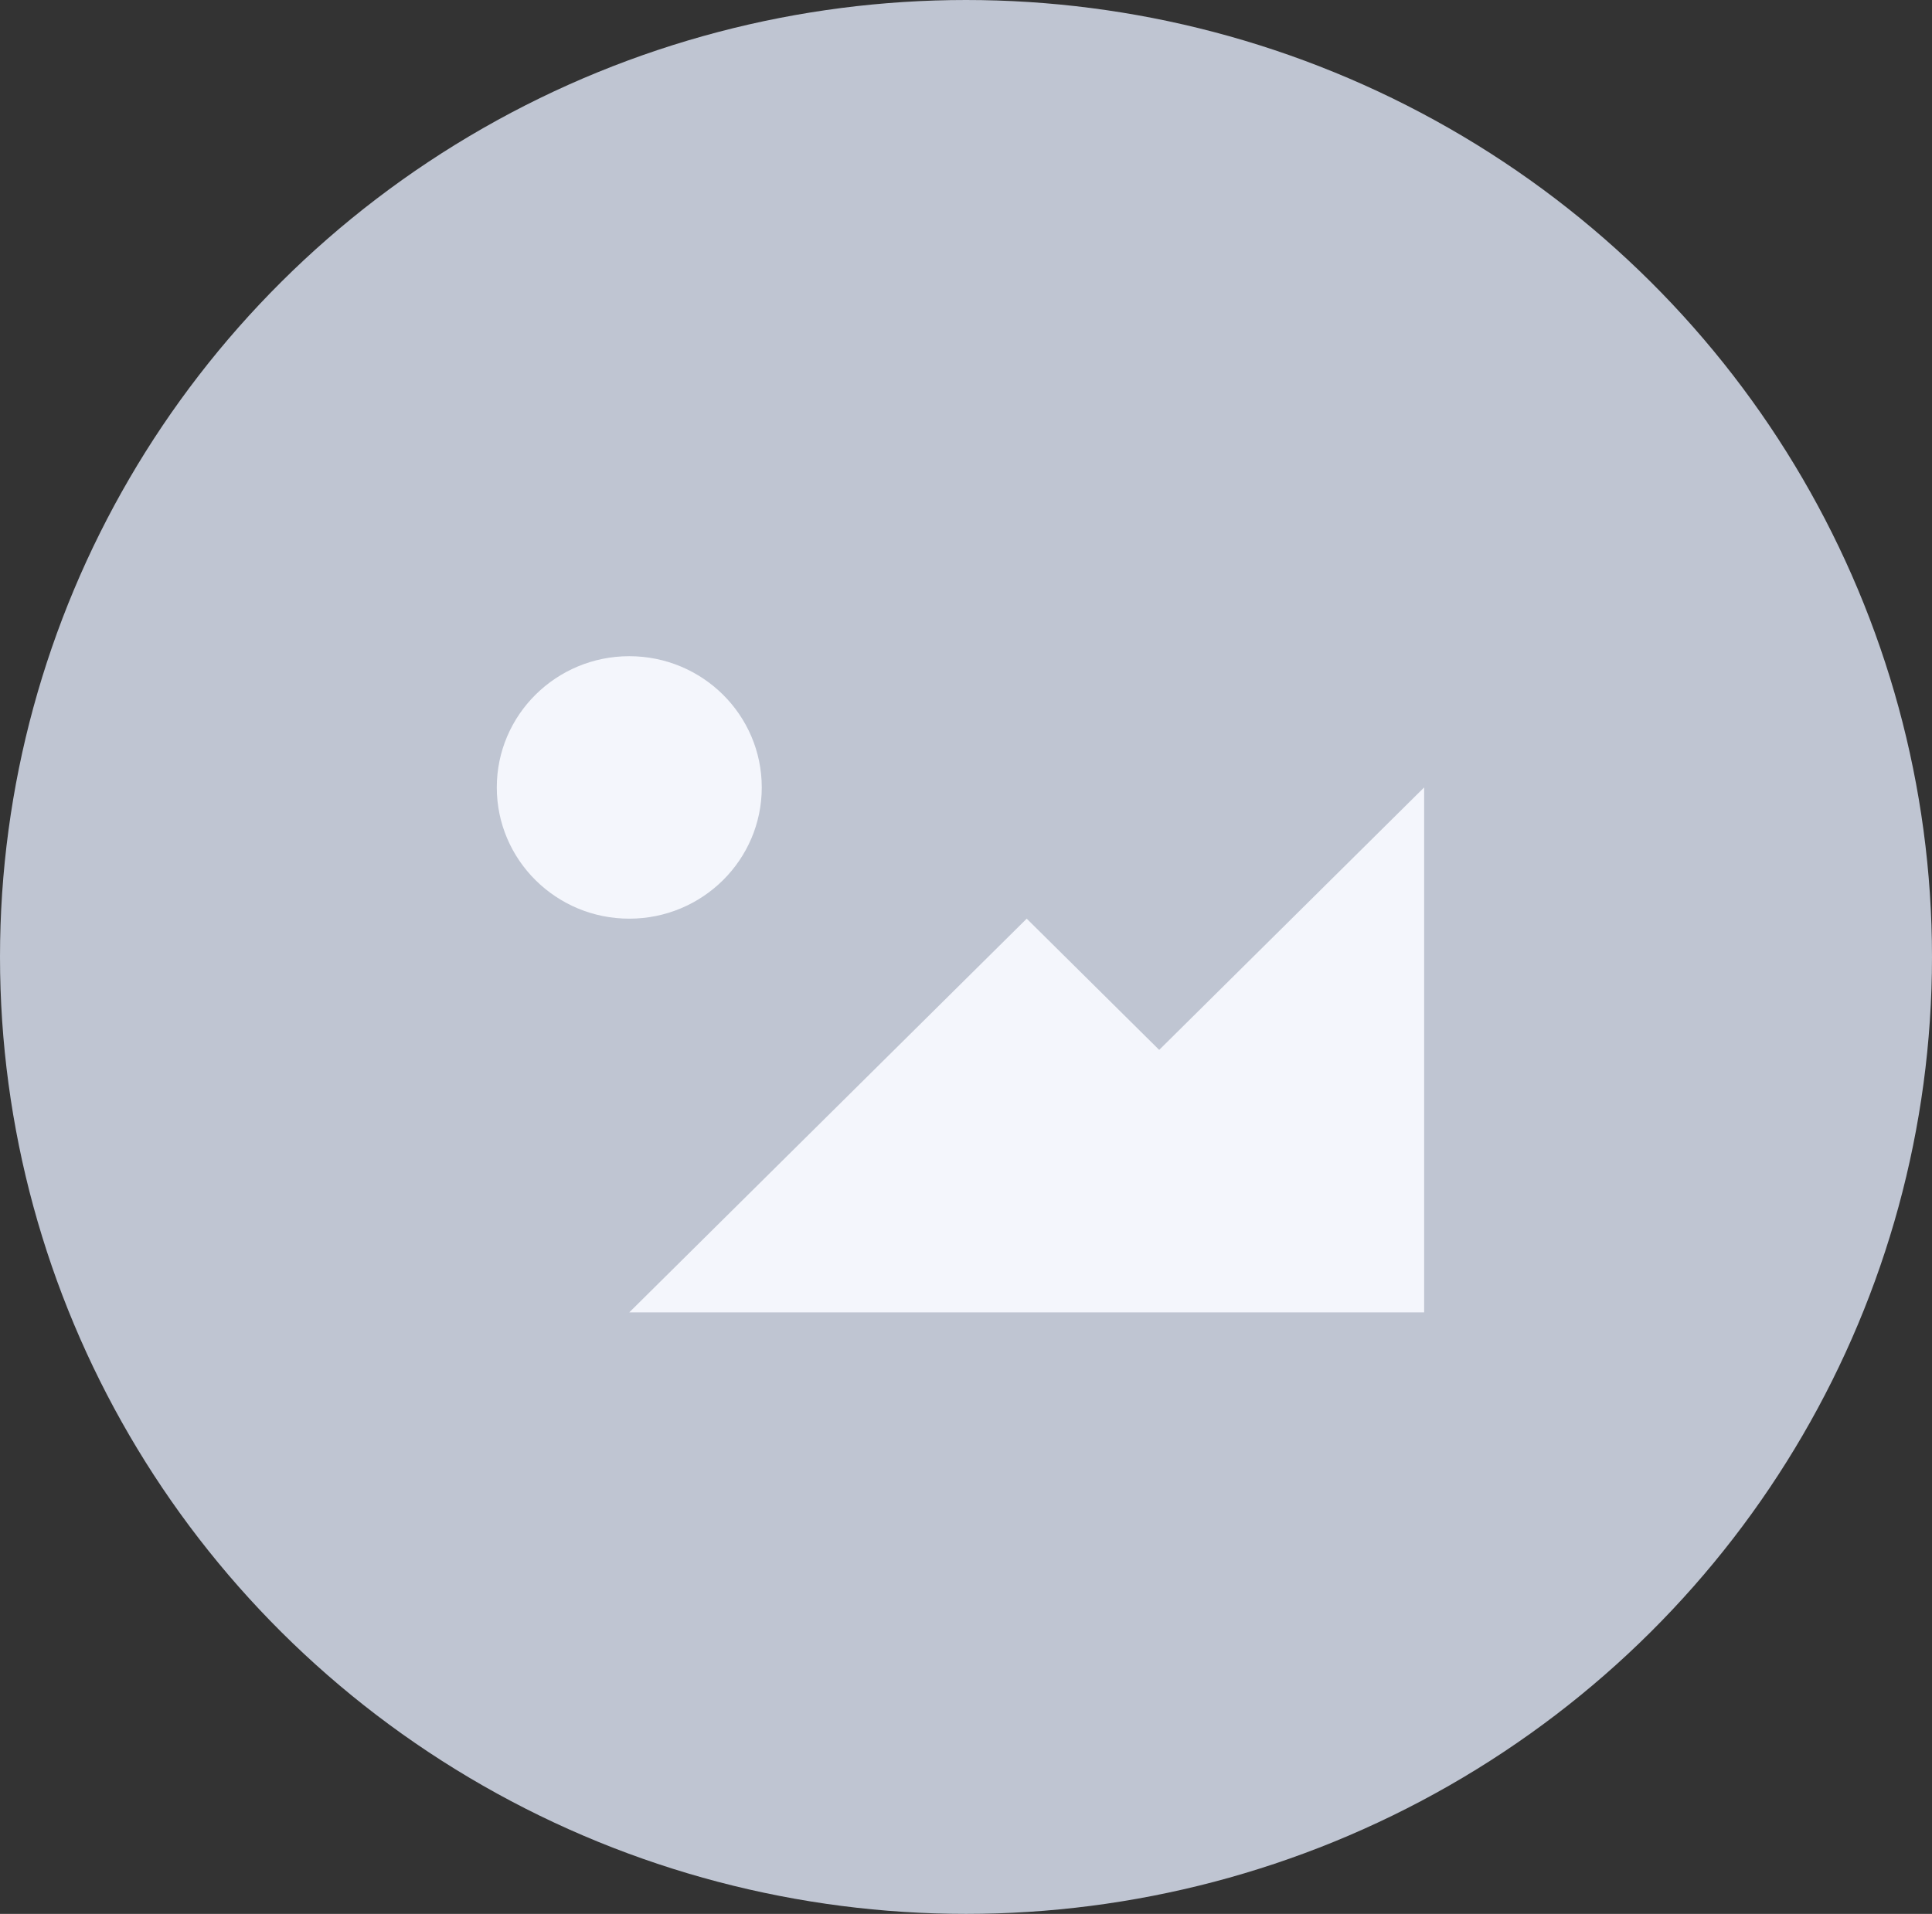 <svg xmlns="http://www.w3.org/2000/svg" width="108" height="107" viewBox="0 0 108 107">
    <rect x="0" y="0" width="108" height="107" fill="#333333" stroke="none"/>
    <g fill="none" fill-rule="evenodd">
        <ellipse cx="54" cy="53.5" fill="#BFC5D2" rx="54" ry="53.5"/>
        <path fill="#F4F6FC" d="M79.611 73.371V44.023L64.8 58.697l-7.406-7.337-22.217 22.011h44.434M35.177 36.686c-4.09 0-7.406 3.285-7.406 7.337s3.316 7.337 7.406 7.337 7.406-3.285 7.406-7.337-3.316-7.337-7.406-7.337z"/>
    </g>
</svg>
